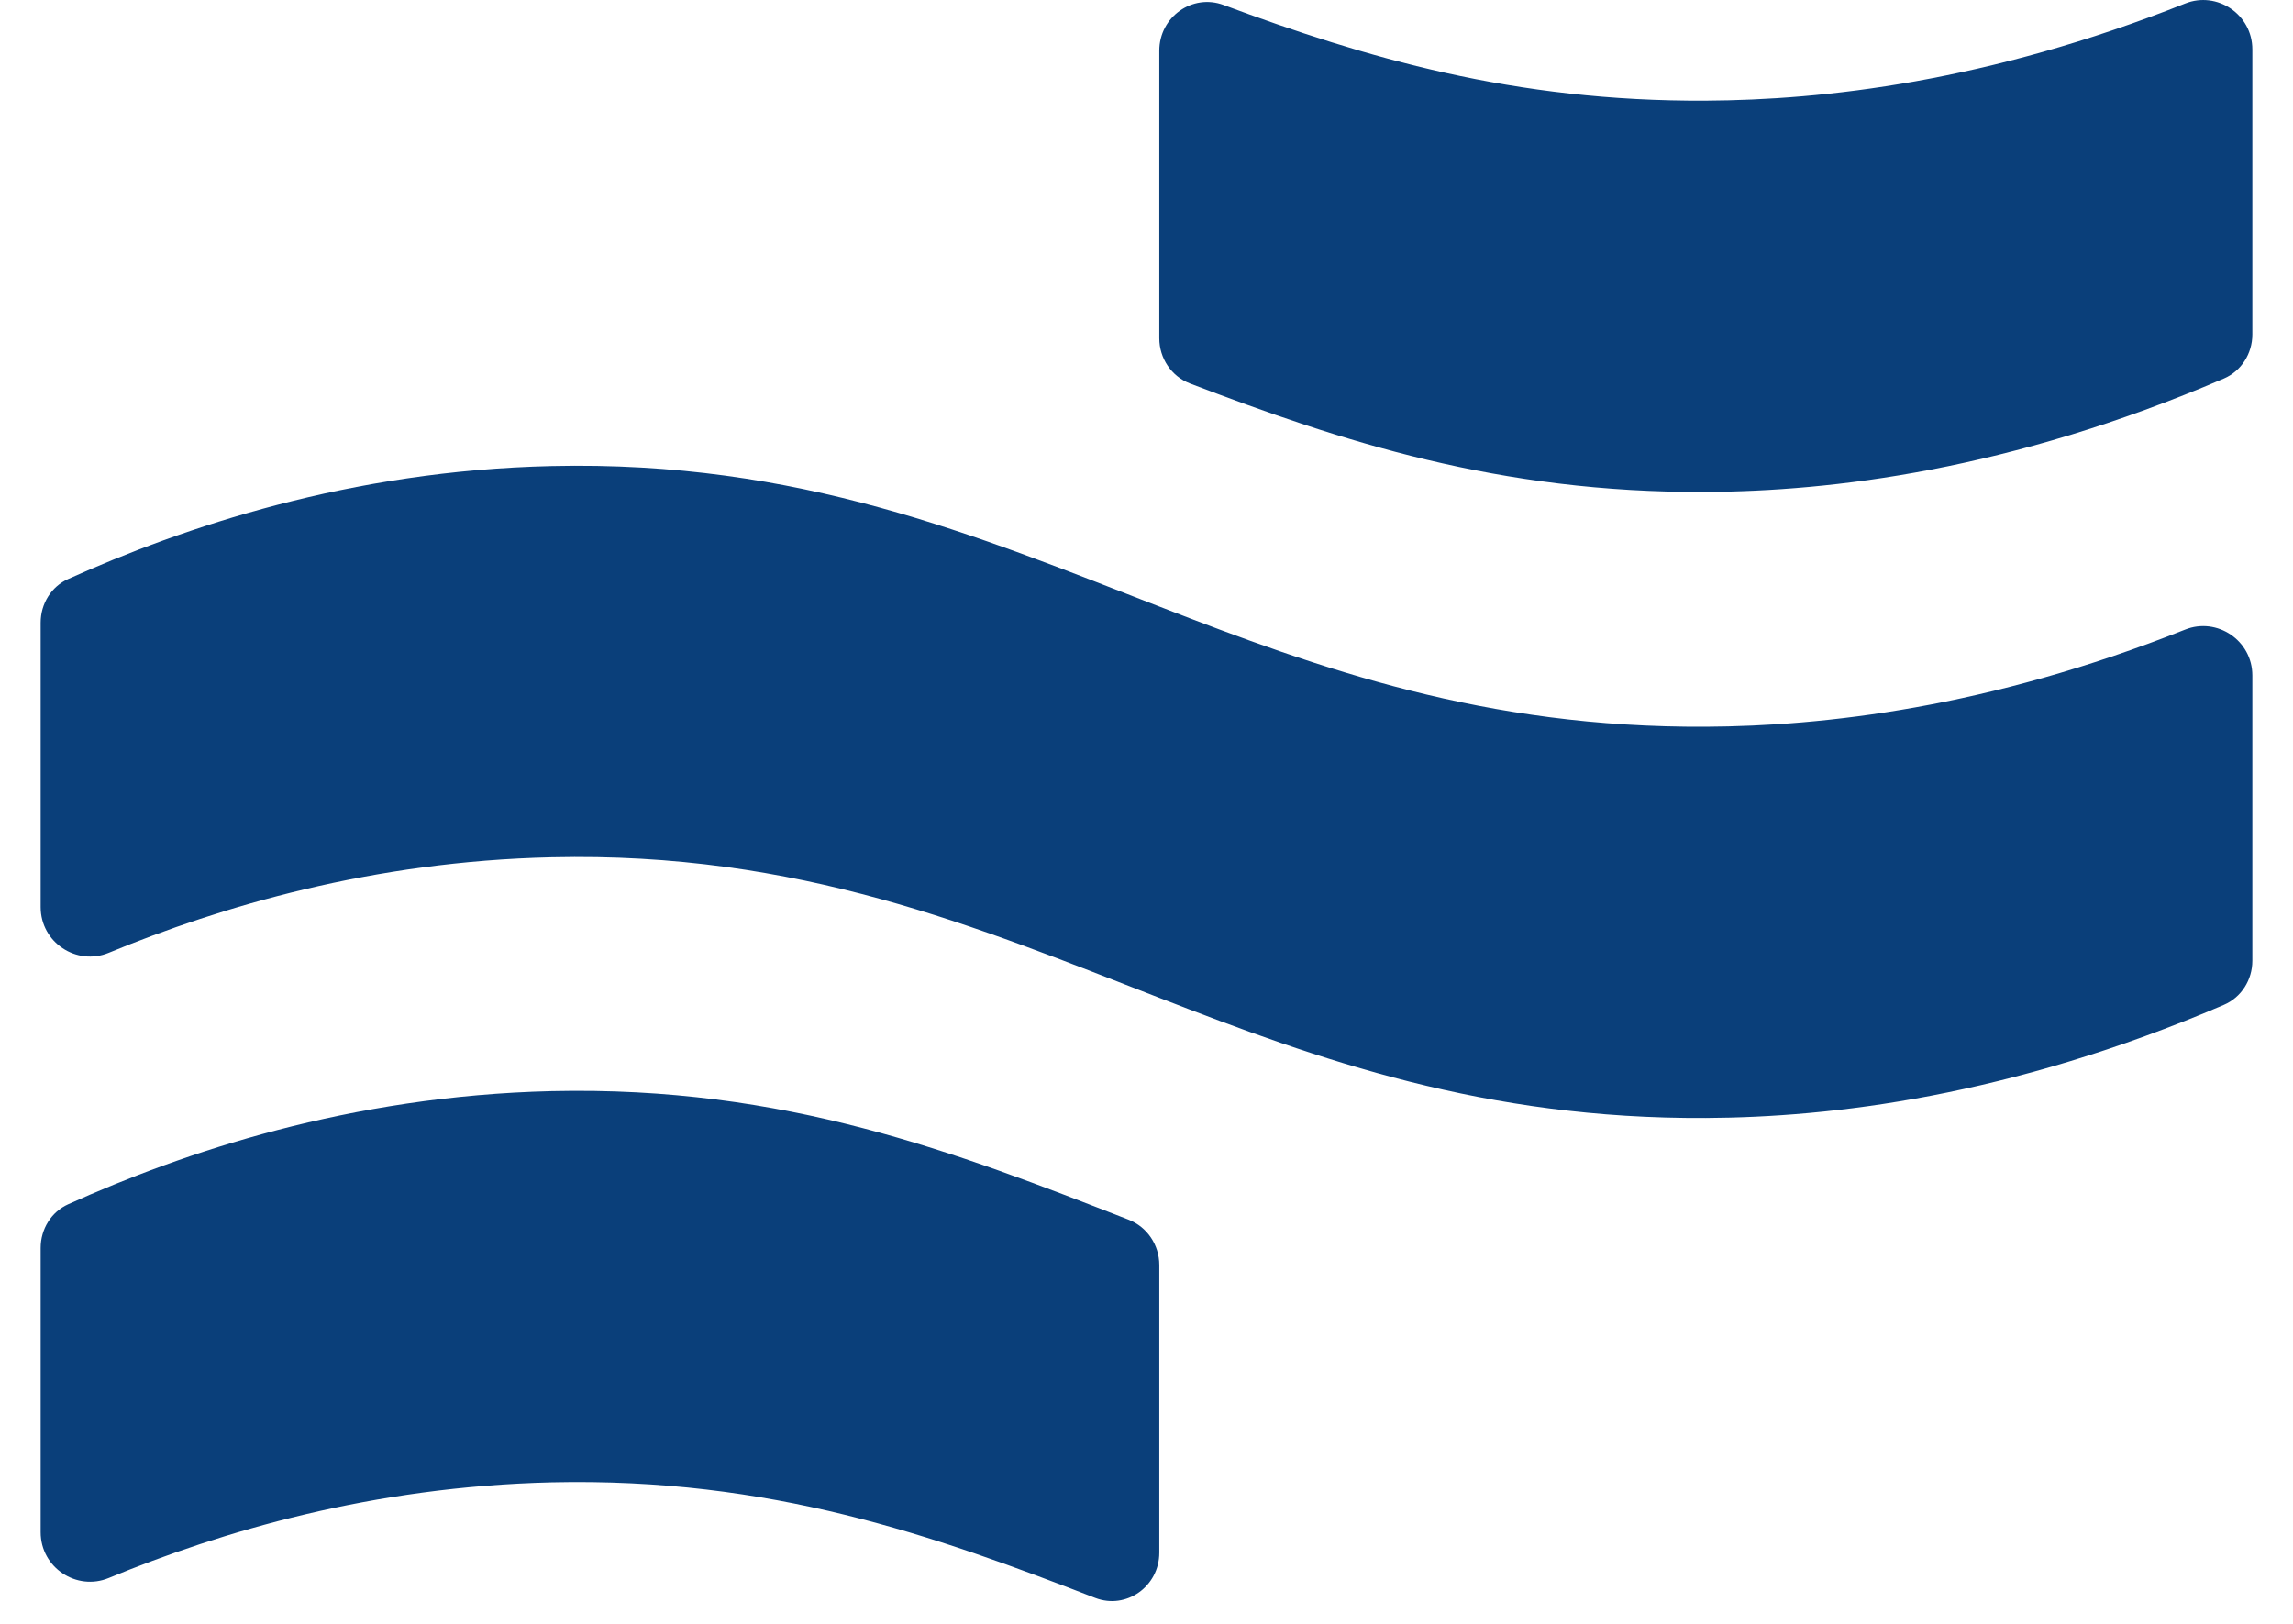 <svg width="48" height="34" viewBox="0 0 48 34" fill="none" xmlns="http://www.w3.org/2000/svg">
<g id="Group">
<g id="Group_2">
<path id="Vector" d="M23.628 25.538C24.013 25.689 24.268 26.066 24.268 26.488V32.509C24.268 33.219 23.574 33.707 22.926 33.457C19.55 32.148 16.124 30.933 11.545 31.038C7.795 31.127 4.626 32.07 2.277 33.04C1.605 33.318 0.851 32.824 0.851 32.082V26.128C0.851 25.734 1.073 25.374 1.426 25.215C3.835 24.129 7.322 22.947 11.545 22.846C16.441 22.734 20.016 24.131 23.628 25.538Z" fill="#0A3F7A"/>
</g>
<g id="Group_3">
<path id="Vector_2" d="M45.743 13.182C46.411 12.916 47.149 13.41 47.149 14.142V20.116C47.149 20.518 46.917 20.883 46.554 21.039C42.05 22.97 38.324 23.393 35.711 23.408C31.082 23.434 27.627 22.197 24.268 20.892C20.438 19.405 16.731 17.831 11.545 17.95C7.794 18.035 4.624 18.981 2.275 19.95C1.603 20.227 0.851 19.734 0.851 18.992V13.037C0.851 12.641 1.074 12.281 1.427 12.123C3.837 11.04 7.322 9.854 11.545 9.758C16.731 9.639 20.438 11.214 24.268 12.699C27.627 14.004 31.082 15.242 35.711 15.216C38.165 15.202 41.603 14.827 45.743 13.182Z" fill="#0A3F7A"/>
</g>
<g id="Group_4">
<path id="Vector_3" d="M45.743 0.073C46.411 -0.192 47.149 0.3 47.149 1.034V7.002C47.149 7.404 46.917 7.77 46.555 7.925C42.051 9.86 38.324 10.284 35.711 10.3C31.371 10.323 28.066 9.235 24.909 8.029C24.523 7.881 24.268 7.504 24.268 7.082V1.061C24.268 0.351 24.962 -0.139 25.614 0.104C28.566 1.202 31.697 2.13 35.711 2.107C38.165 2.093 41.603 1.719 45.743 0.073Z" fill="#0A3F7A"/>
</g>
</g>
</svg>
